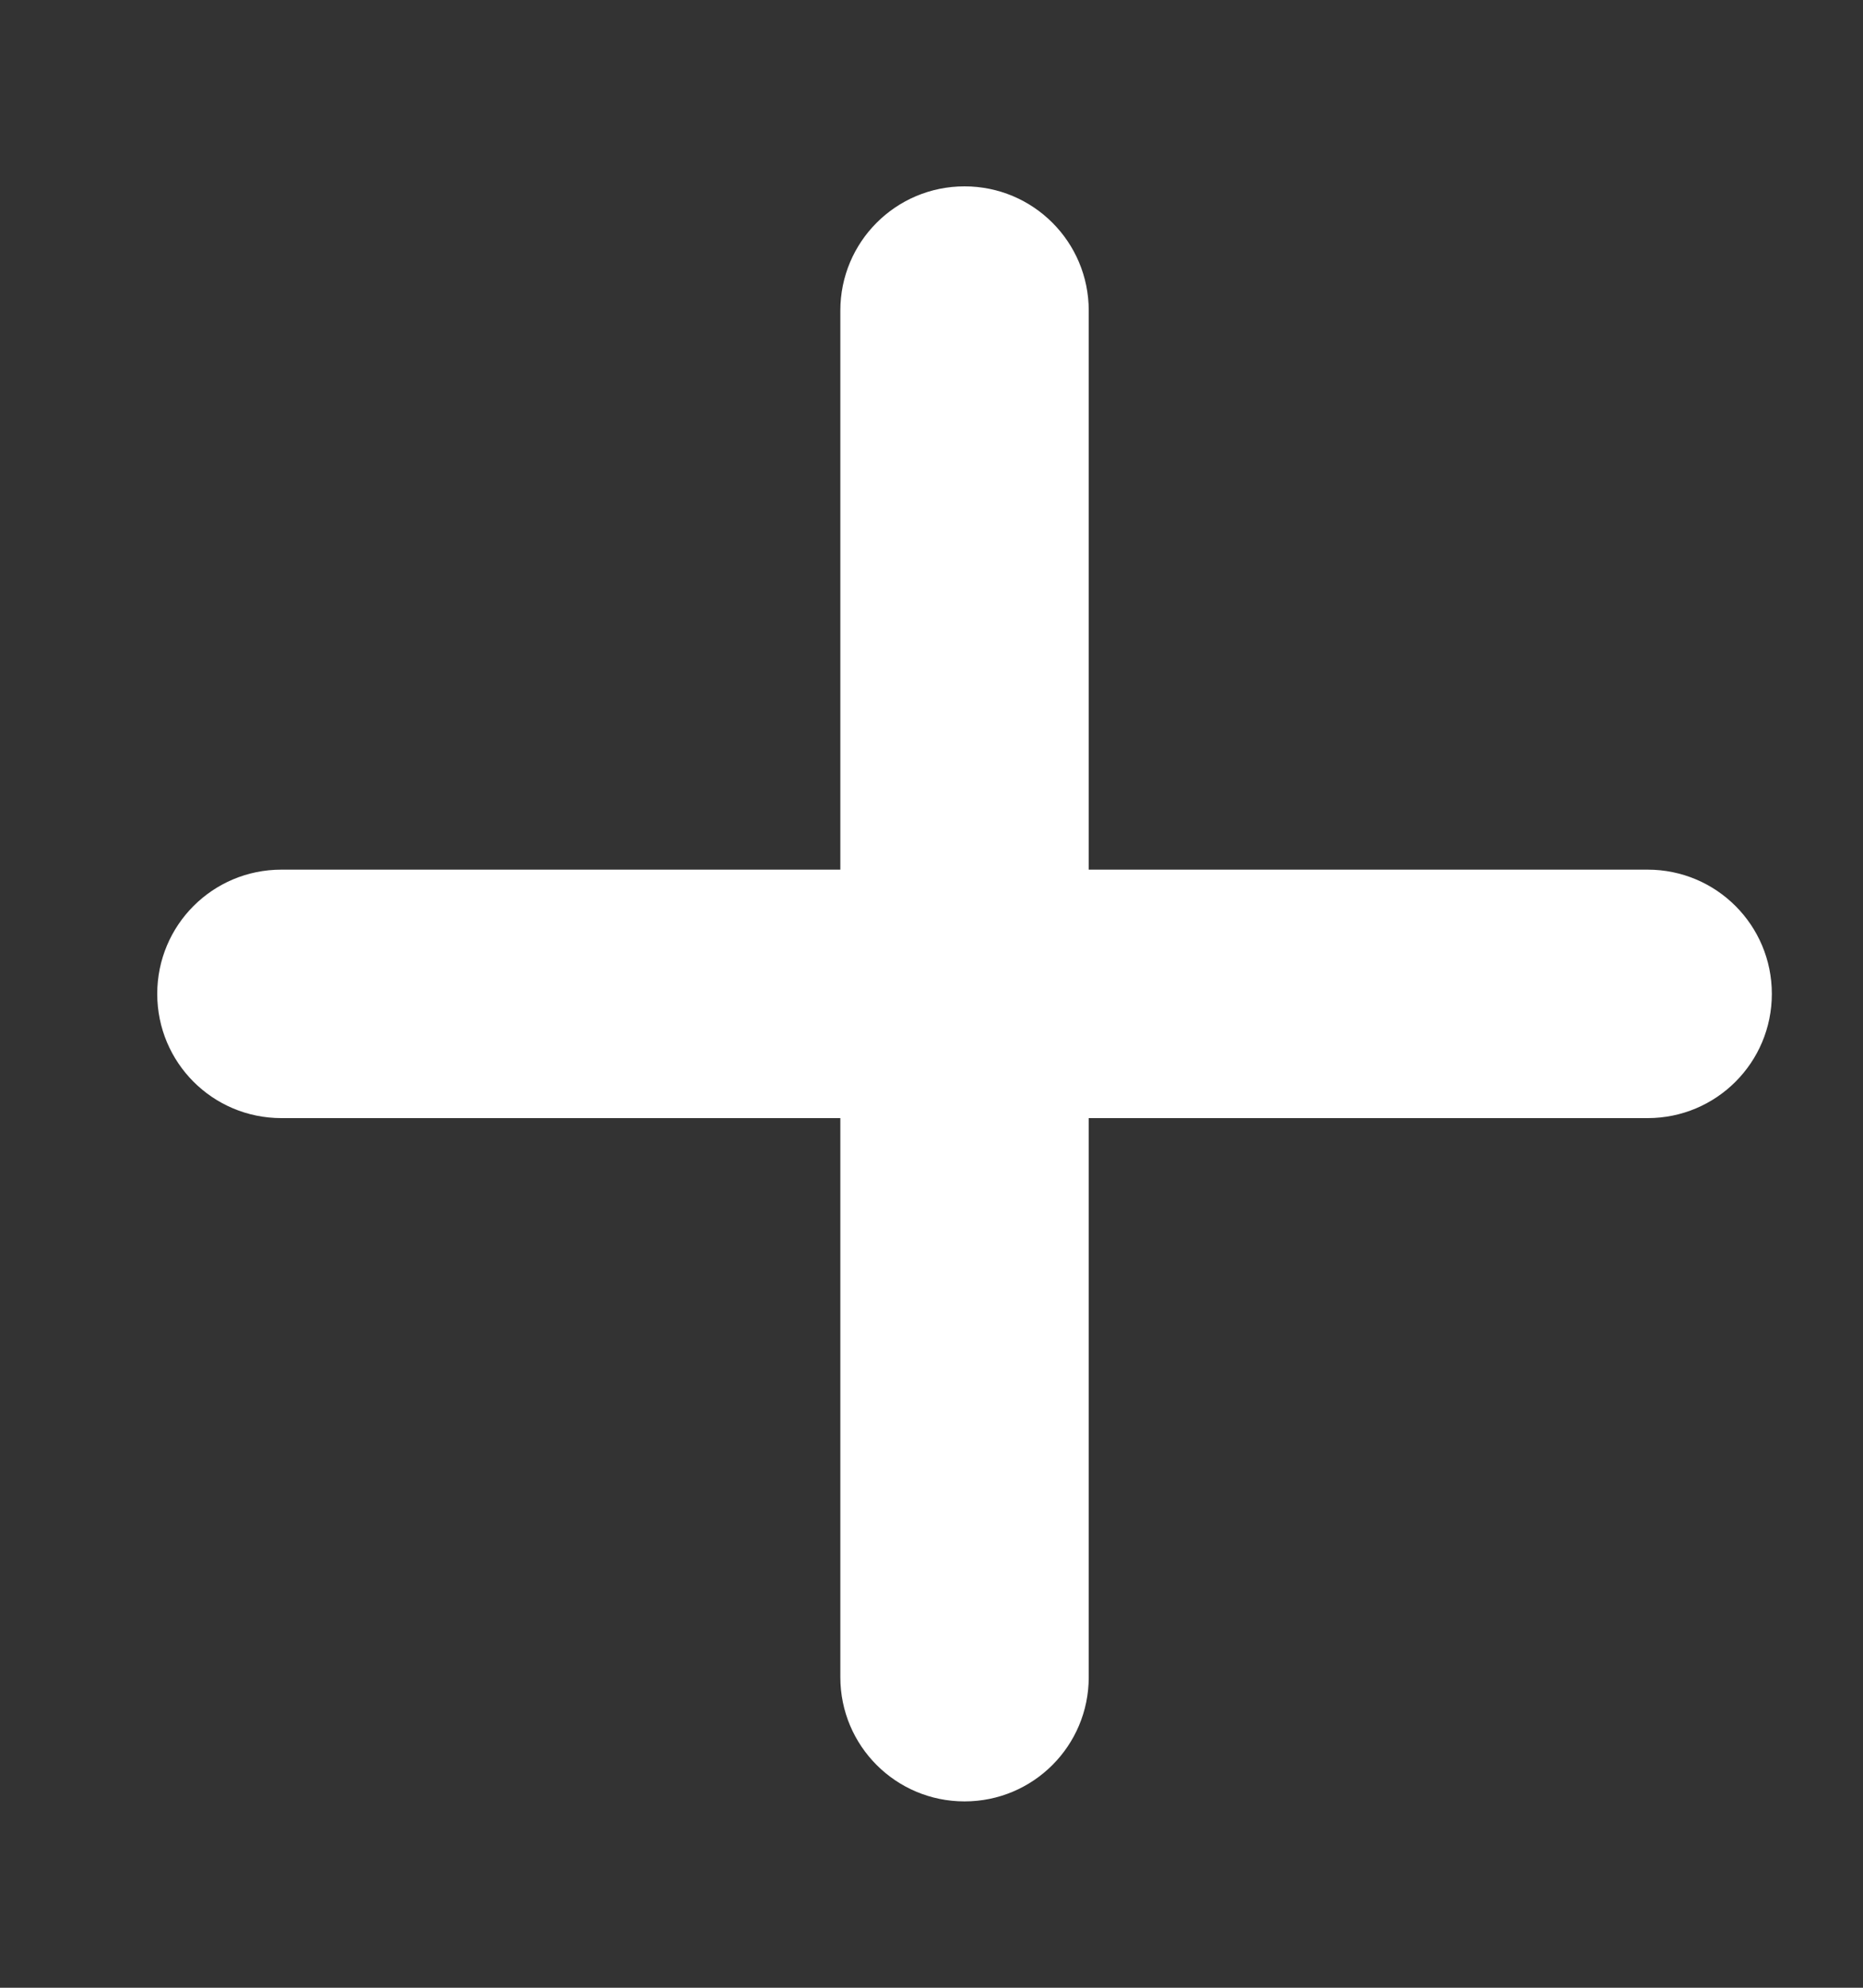 <svg width="15" height="16" viewBox="0 0 15 16" fill="none" xmlns="http://www.w3.org/2000/svg">
<rect x="0" y="0" width="15" height="16" fill="#333333" stroke="none"/>
<g clip-path="url(#clip0_1_9598)">
<path d="M8.766 2.5C8.766 1.947 8.319 1.5 7.766 1.5C7.213 1.5 6.766 1.947 6.766 2.5V7H2.266C1.712 7 1.266 7.447 1.266 8C1.266 8.553 1.712 9 2.266 9H6.766V13.5C6.766 14.053 7.213 14.5 7.766 14.5C8.319 14.5 8.766 14.053 8.766 13.5V9H13.266C13.819 9 14.266 8.553 14.266 8C14.266 7.447 13.819 7 13.266 7H8.766V2.5Z" fill="white"/>
</g>
<defs>
<clipPath id="clip0_1_9598">
<path d="M0.766 0H14.766V16H0.766V0Z" fill="white"/>
</clipPath>
</defs>
</svg>
